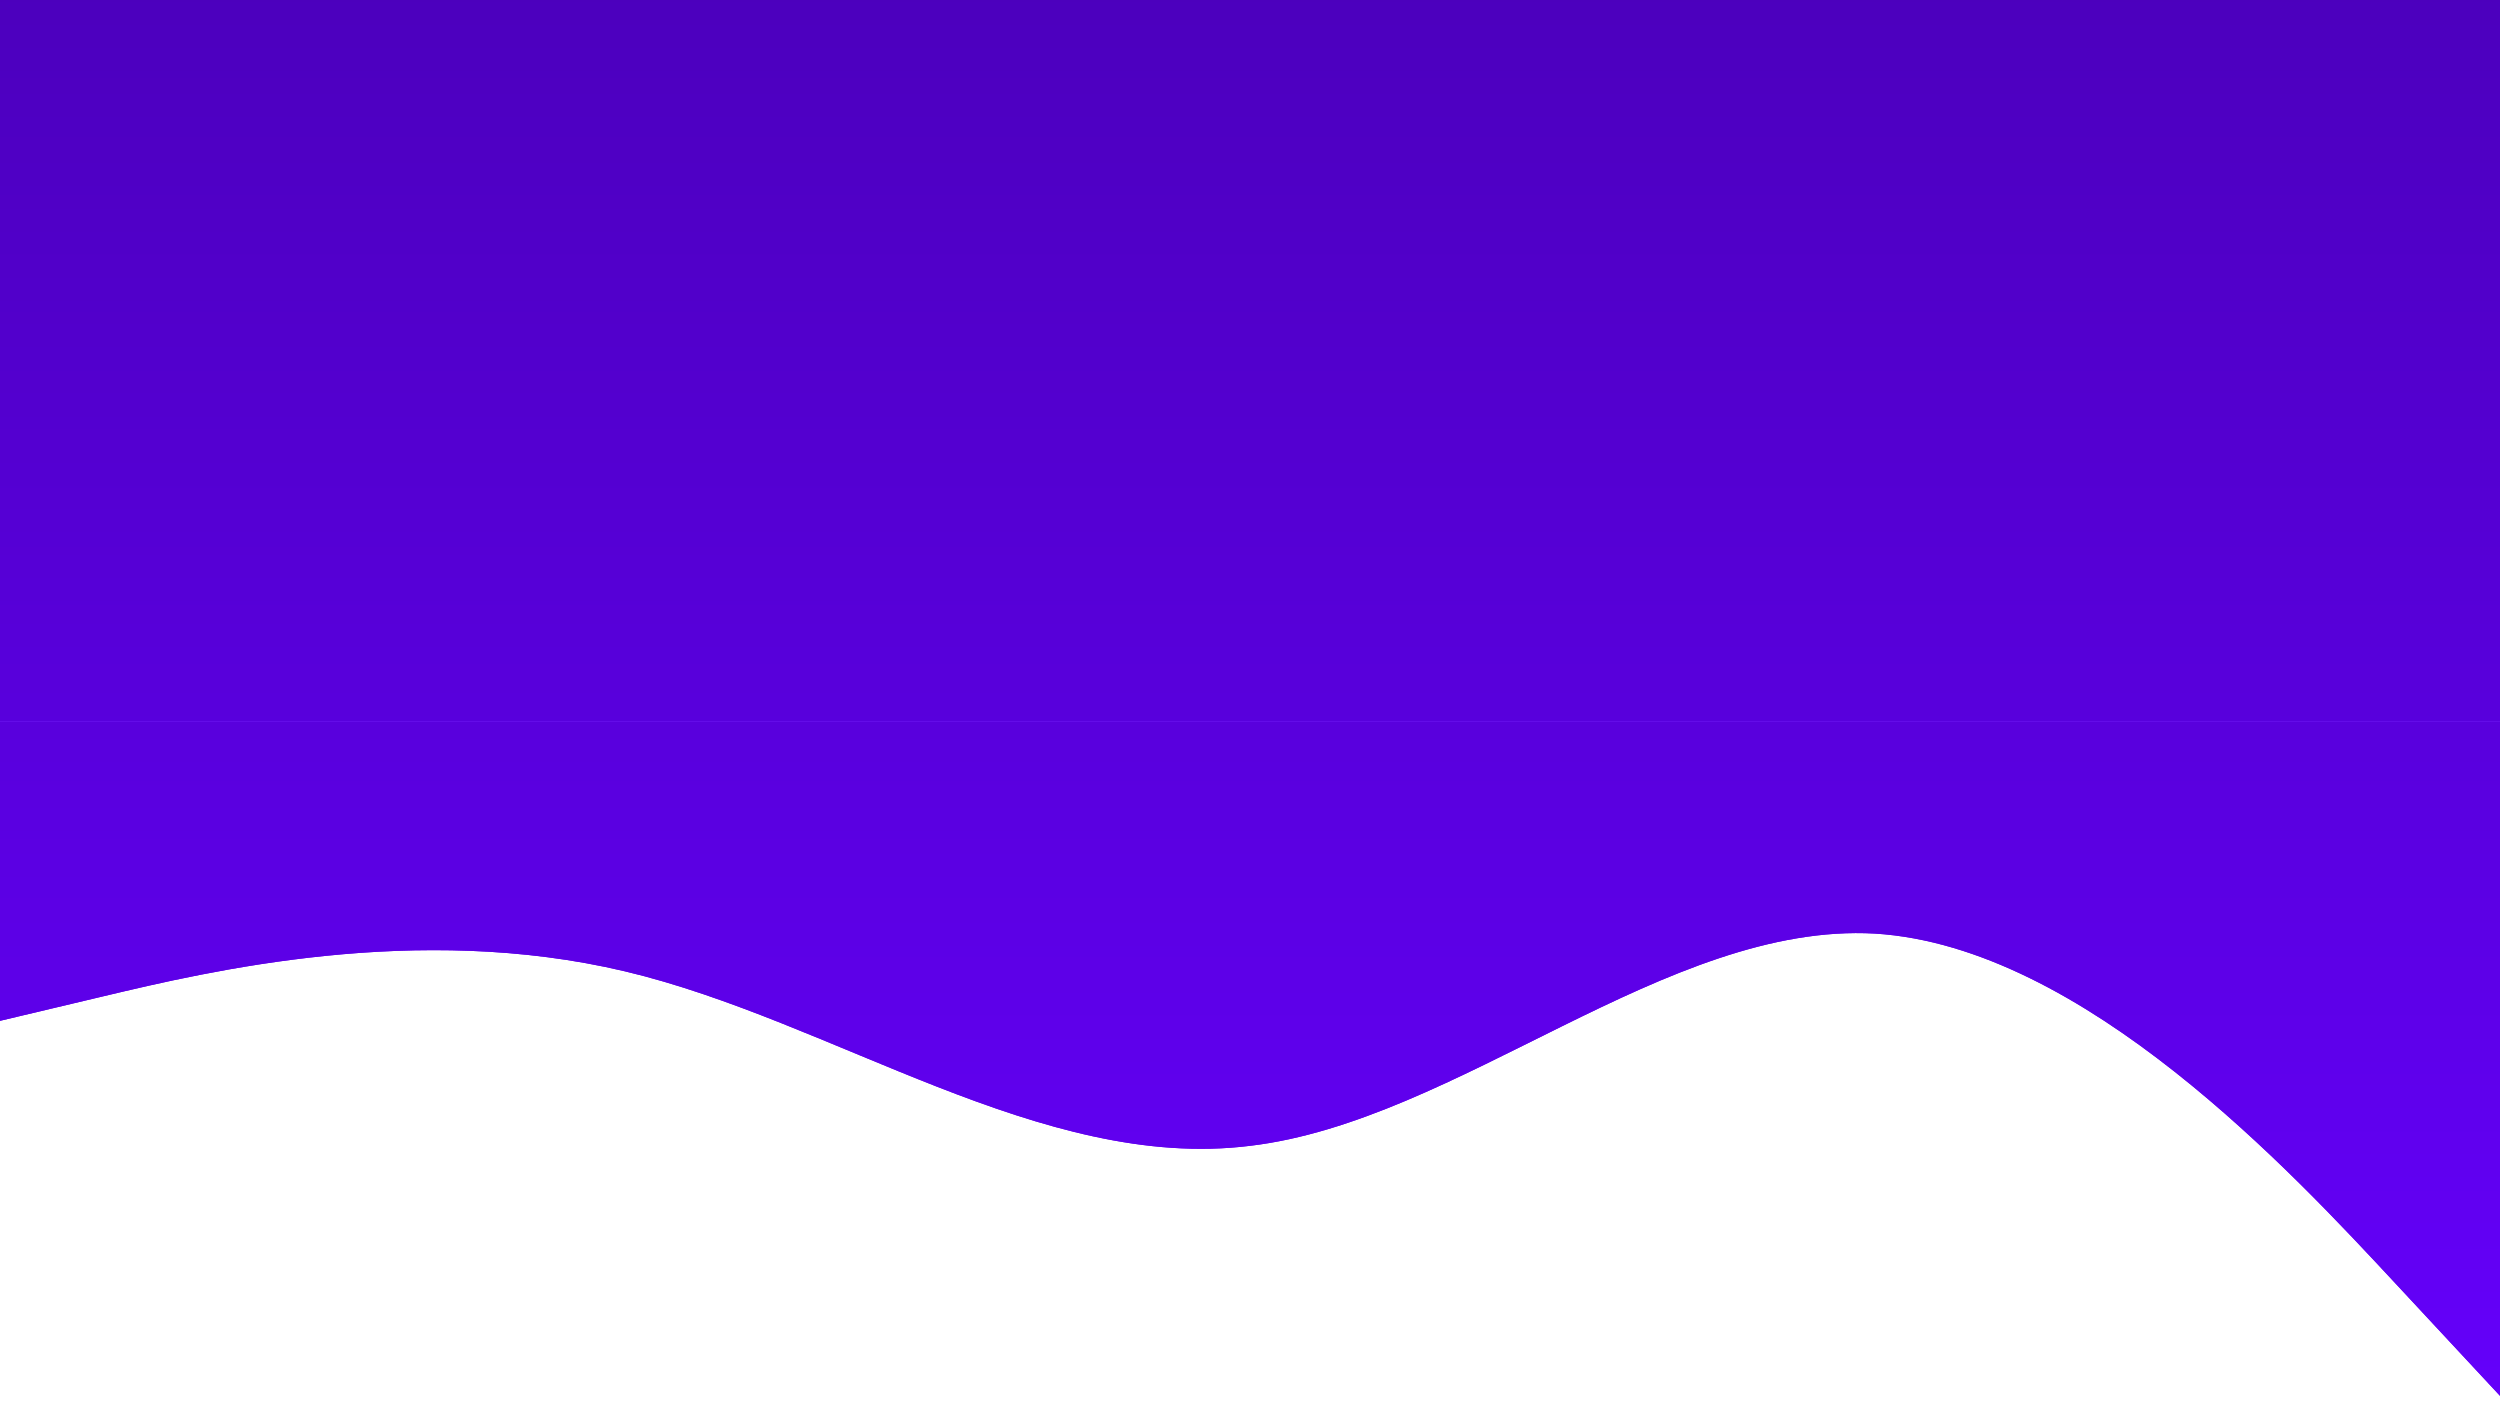 <svg xmlns="http://www.w3.org/2000/svg" width="1920" height="1080" fill="none" viewBox="0 0 1920 1080">
  <g filter="url(#filter0_i)">
    <path fill="#6400FA" fill-rule="evenodd" d="M1920 1080l-80-86c-80-86-240-259-400-269-160-9-320 144-480 163-160 20-320-96-480-134s-320 0-400 19L0 792V562h1920v518z" clip-rule="evenodd"/>
    <path fill="url(#paint0_linear)" fill-rule="evenodd" d="M1920 1080l-80-86c-80-86-240-259-400-269-160-9-320 144-480 163-160 20-320-96-480-134s-320 0-400 19L0 792V562h1920v518z" clip-rule="evenodd"/>
    <path fill="#6400FA" d="M0 562h1920V.5H0V562z"/>
    <path fill="url(#paint1_linear)" d="M0 562h1920V.5H0V562z"/>
  </g>
  <defs>
    <linearGradient id="paint0_linear" x1="960" x2="960" y1="1080" y2=".5" gradientUnits="userSpaceOnUse">
      <stop stop-color="#6400FA"/>
      <stop offset="1" stop-color="#4C00BD"/>
    </linearGradient>
    <linearGradient id="paint1_linear" x1="960" x2="960" y1="1080" y2=".5" gradientUnits="userSpaceOnUse">
      <stop stop-color="#6400FA"/>
      <stop offset="1" stop-color="#4C00BD"/>
    </linearGradient>
    <filter id="filter0_i" width="1920" height="1087.5" x="0" y="-7.5" color-interpolation-filters="sRGB" filterUnits="userSpaceOnUse">
      <feFlood flood-opacity="0" result="BackgroundImageFix"/>
      <feBlend in="SourceGraphic" in2="BackgroundImageFix" result="shape"/>
      <feColorMatrix in="SourceAlpha" result="hardAlpha" values="0 0 0 0 0 0 0 0 0 0 0 0 0 0 0 0 0 0 127 0"/>
      <feOffset dy="-8"/>
      <feGaussianBlur stdDeviation="16.5"/>
      <feComposite in2="hardAlpha" k2="-1" k3="1" operator="arithmetic"/>
      <feColorMatrix values="0 0 0 0 0 0 0 0 0 0 0 0 0 0 0 0 0 0 0.03 0"/>
      <feBlend in2="shape" result="effect1_innerShadow"/>
    </filter>
  </defs>
</svg>

